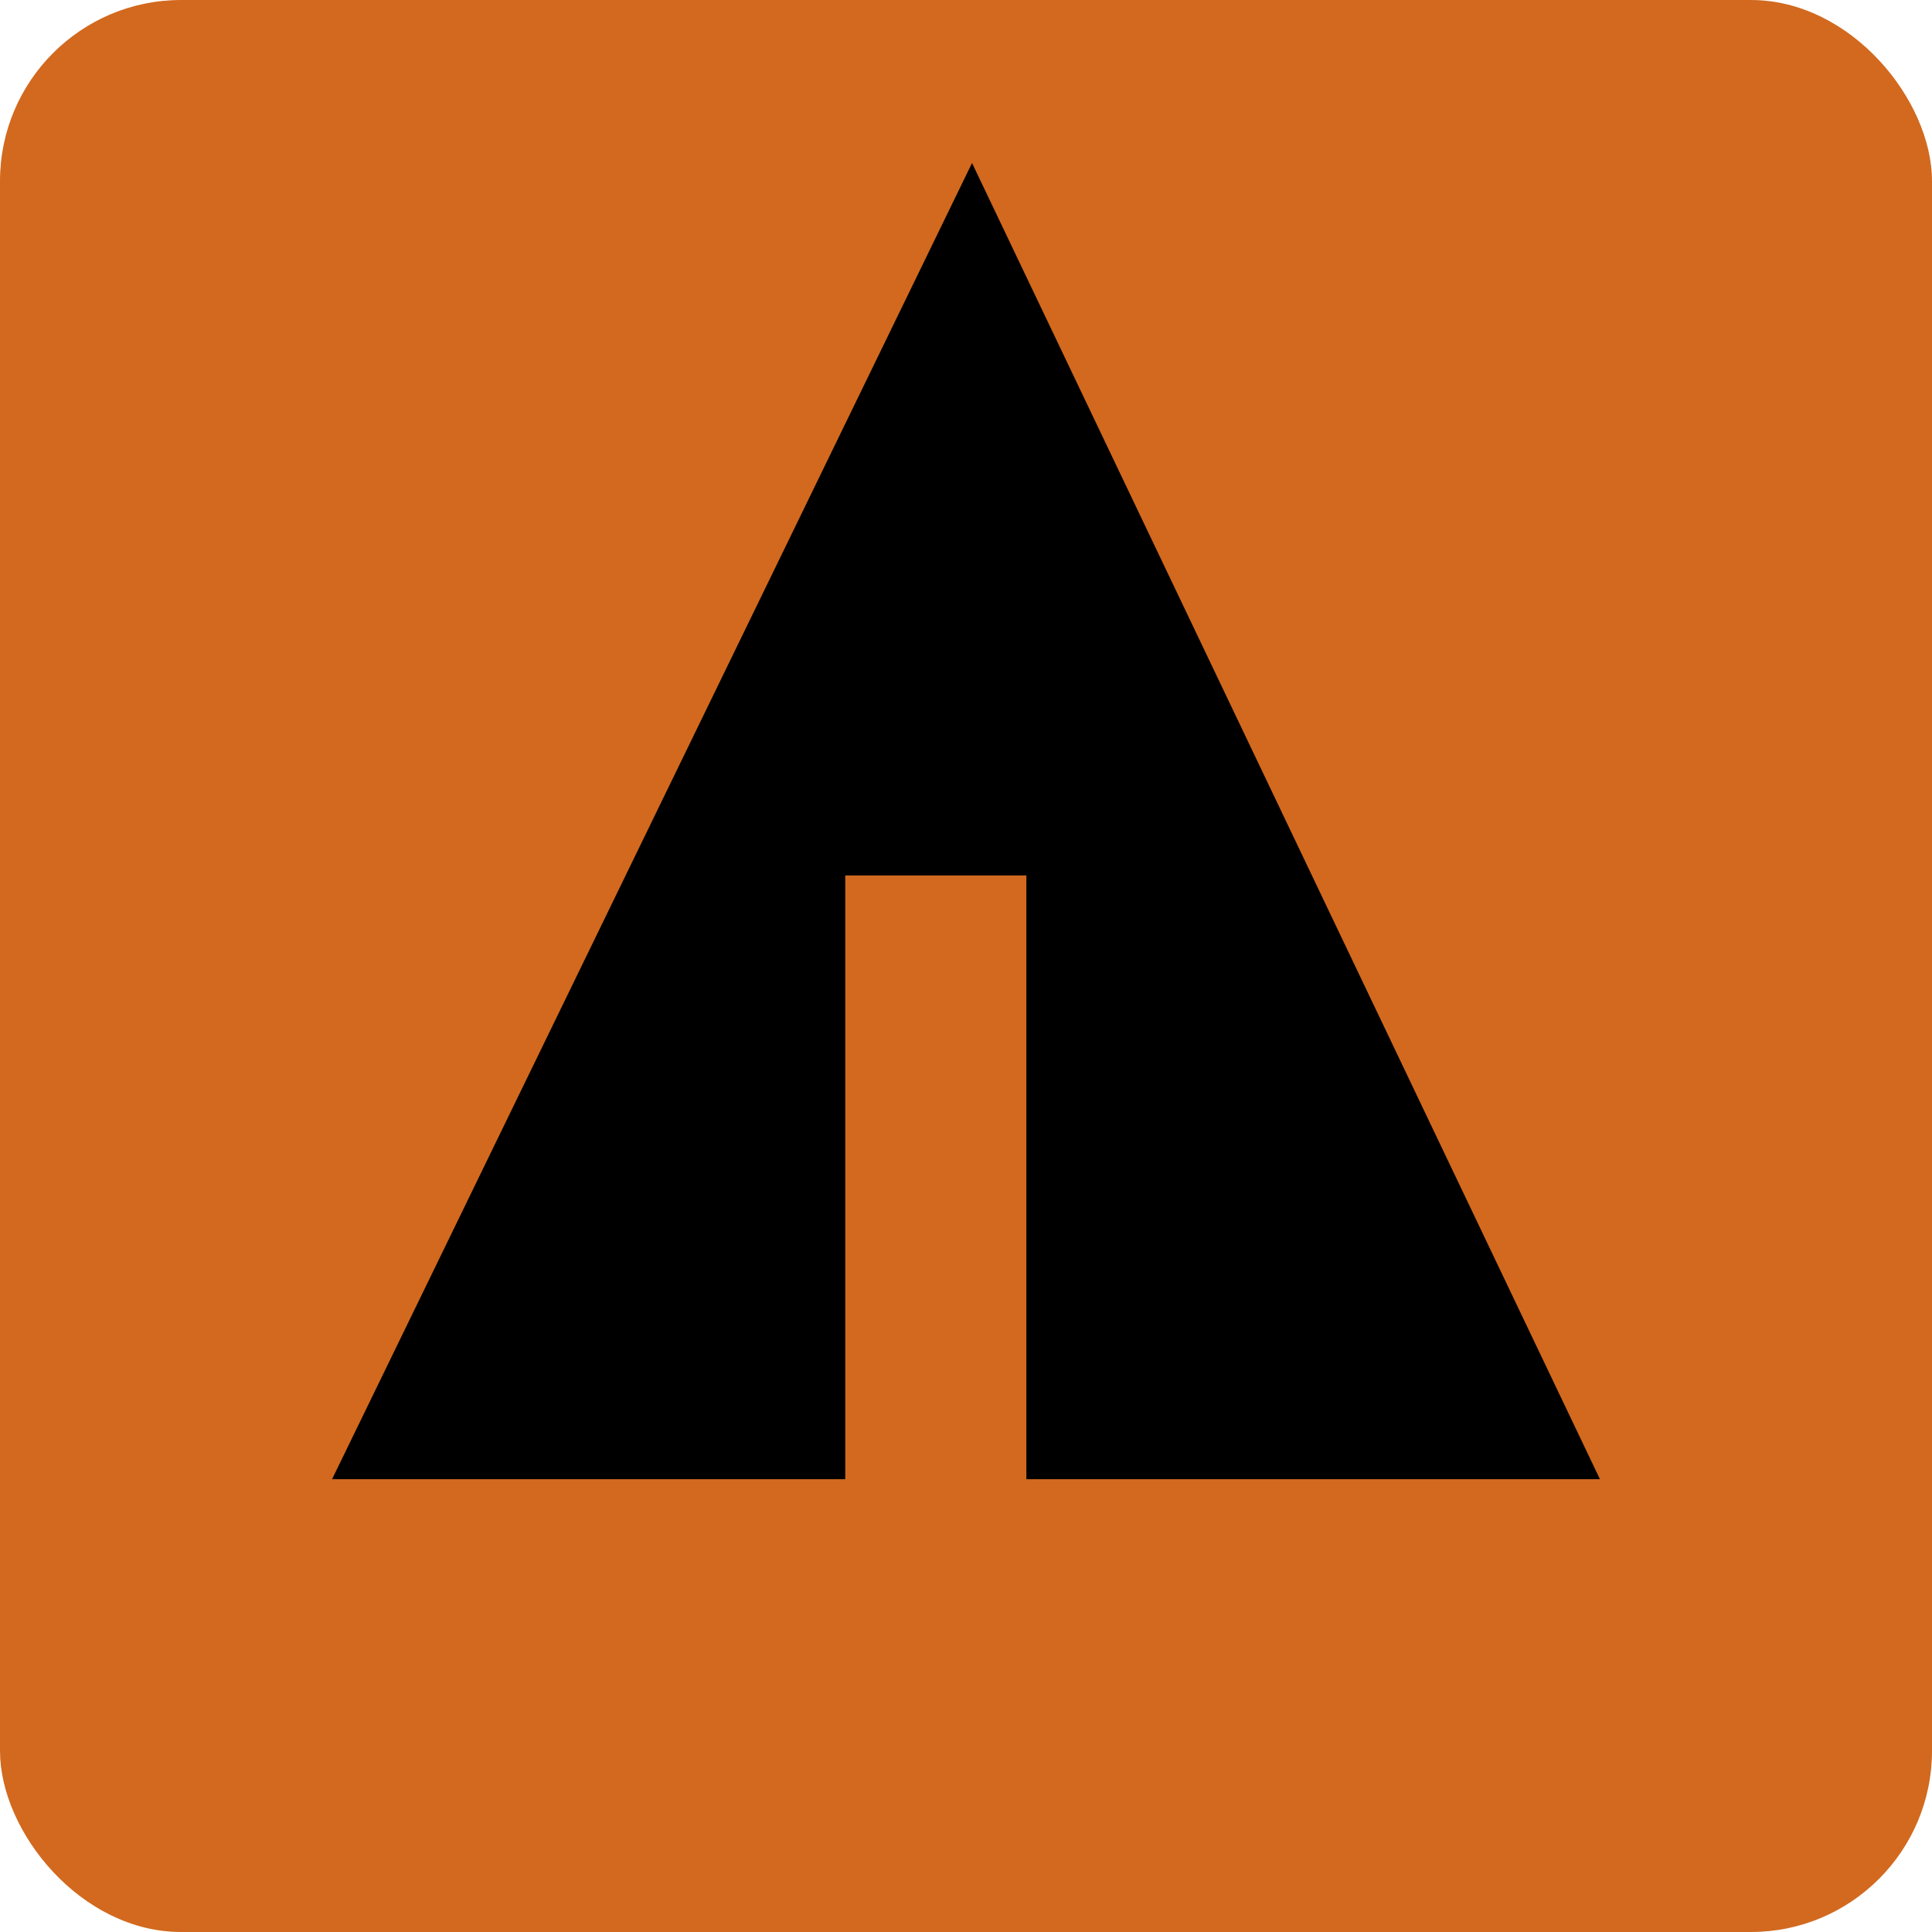 <svg xmlns="http://www.w3.org/2000/svg" width="32" height="32" viewBox="0 0 32 32" aria-labelledby="title">
    <title id="title">Forrst icon</title>
<rect fill="chocolate" width="32" height="32" rx="3"/>	<line stroke="chocolate" x1="11" y1="18.1" x2="15.1" y2="20.4"/>
    <line stroke="chocolate" x1="16.5" y1="18.2" x2="19.3" y2="15.7"/>
    <line stroke="chocolate" x1="16.5" y1="21" x2="21.2" y2="17.9"/>
	<polygon fill="black" points="5.5,24.5 14,24.5 14,14.5 17,14.5 17,24.5 26.5,24.5 16.1,2.7"/>
</svg>